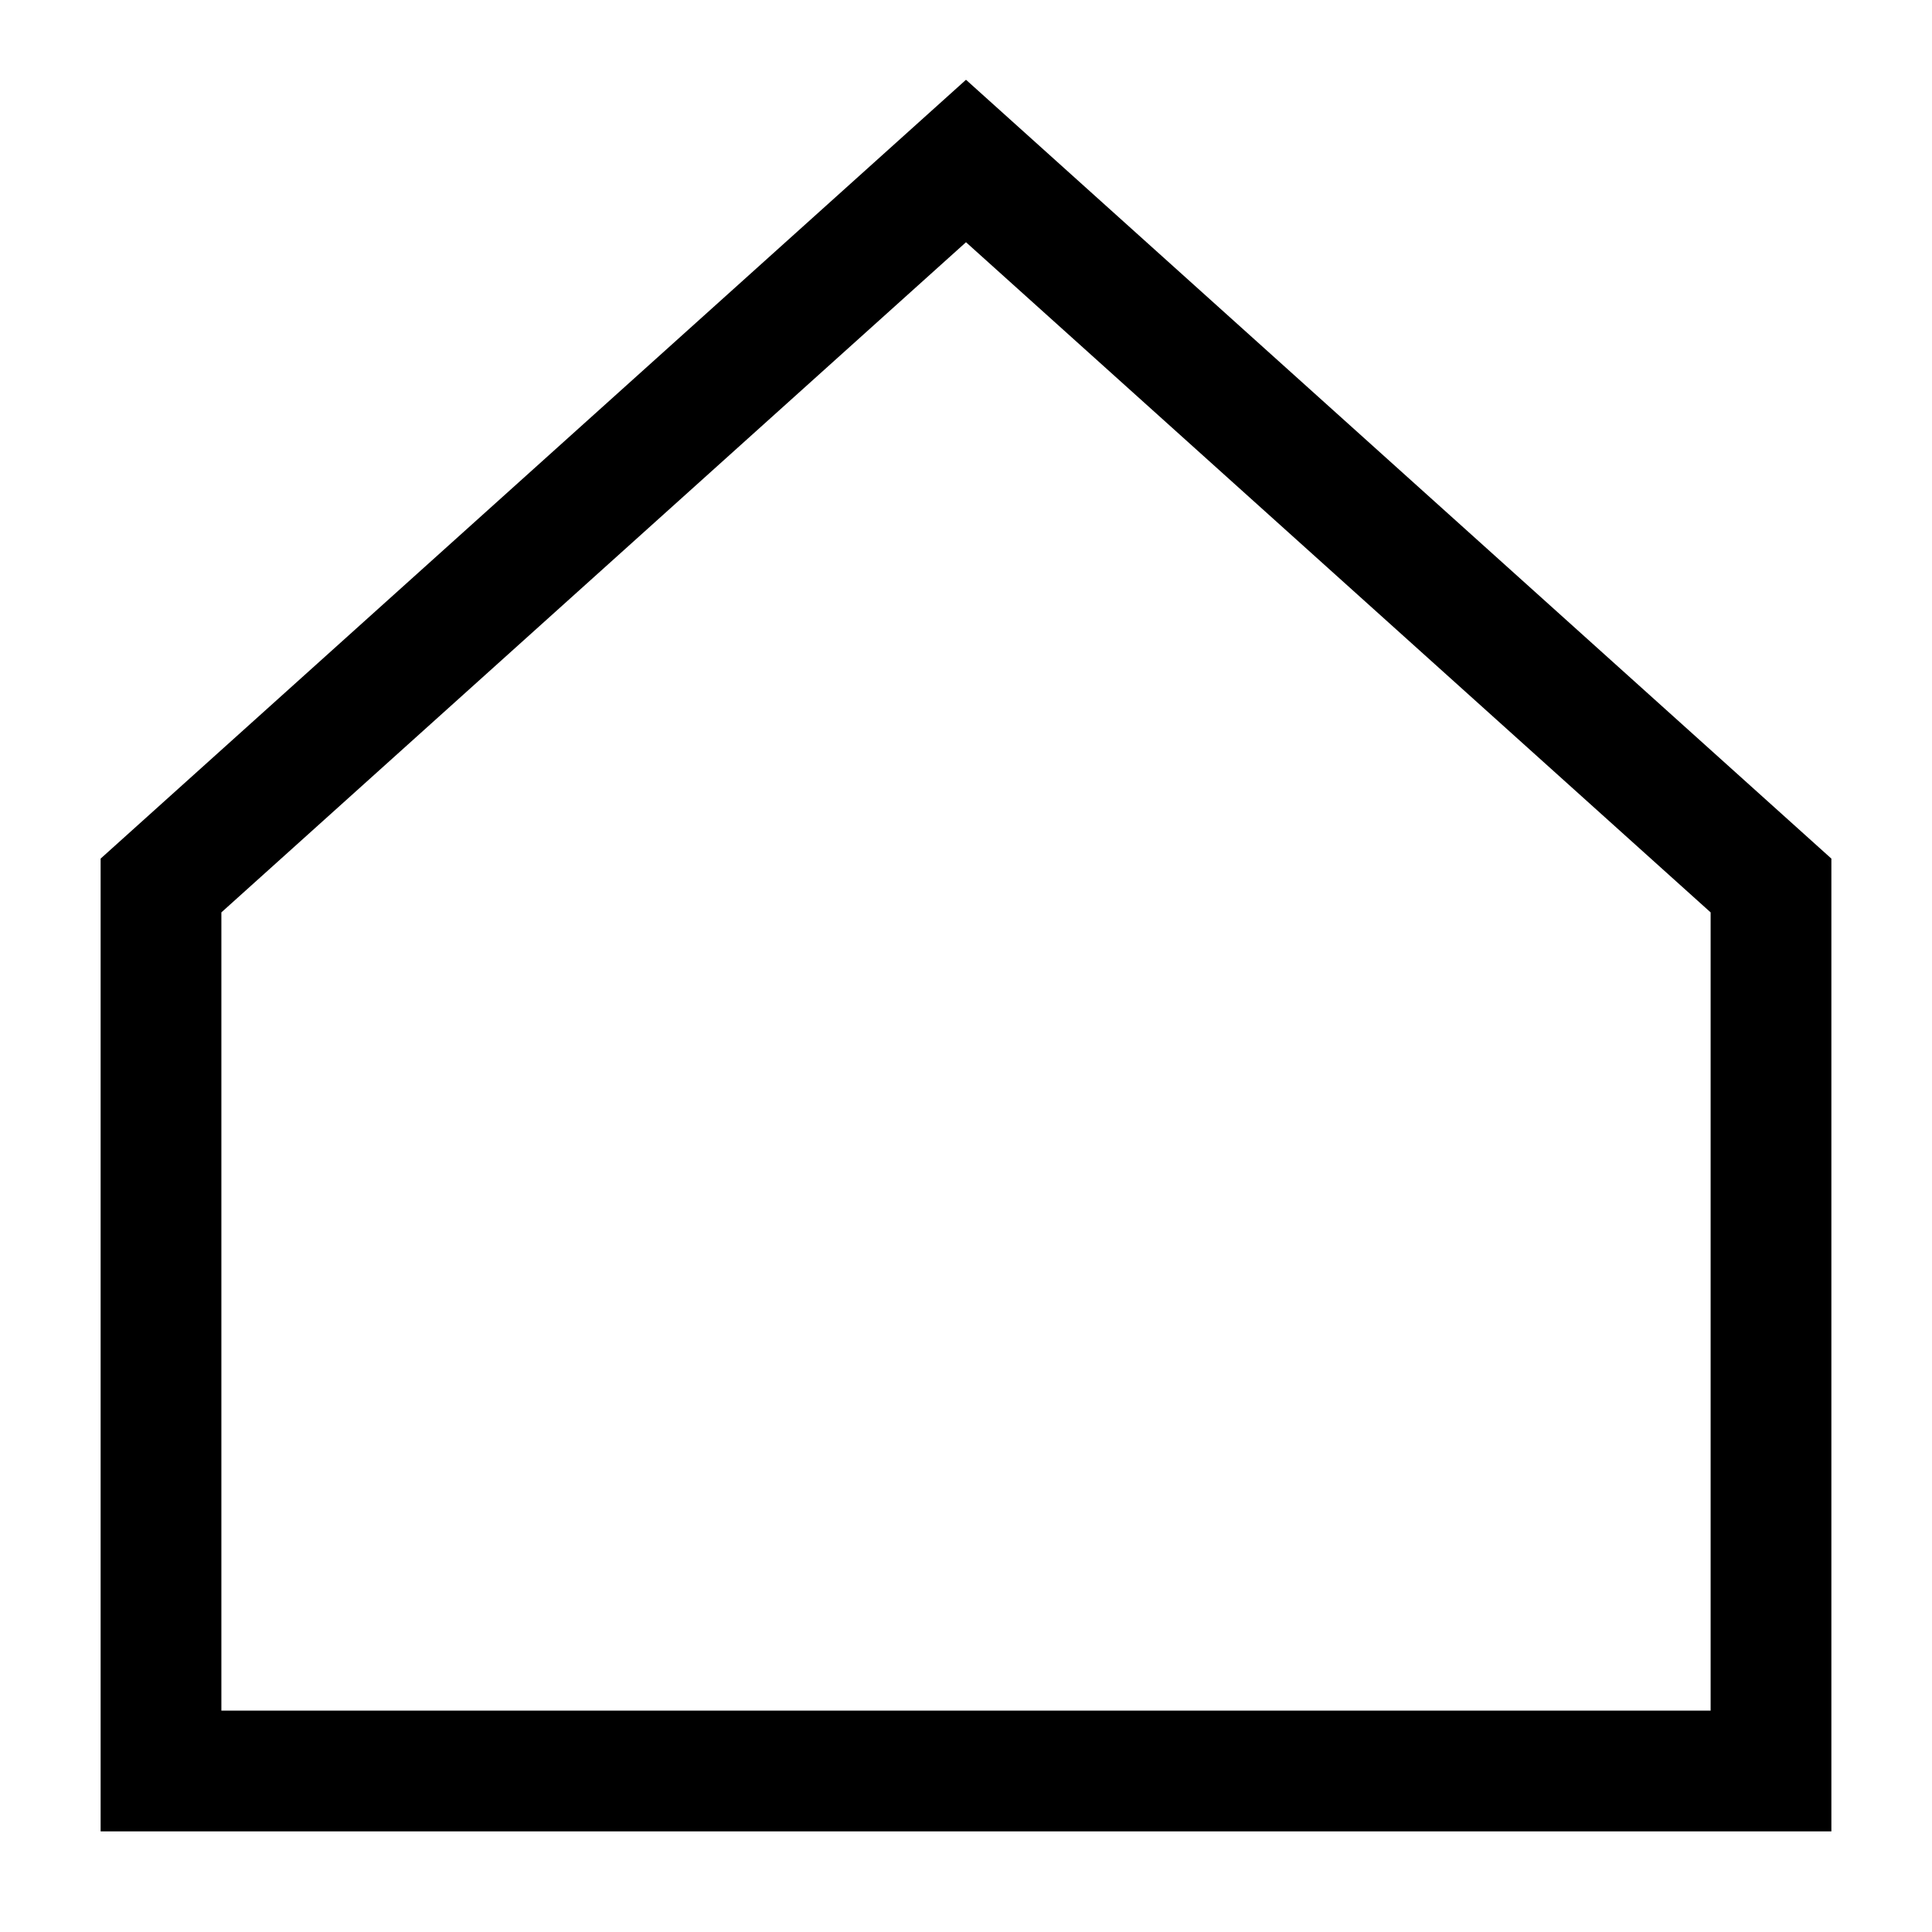 <svg xmlns="http://www.w3.org/2000/svg" fill="none" viewBox="0 0 24 24" id="Home-1--Streamline-Sharp">
  <desc>
    Home 1 Streamline Icon: https://streamlinehq.com
  </desc>
  <g id="home-1--home-house-roof-shelter">
    <path id="Vector 1" stroke="#000000" d="M22 22H2V11l10 -9 10 9v11Z" stroke-width="1.5"></path>
  </g>
</svg>